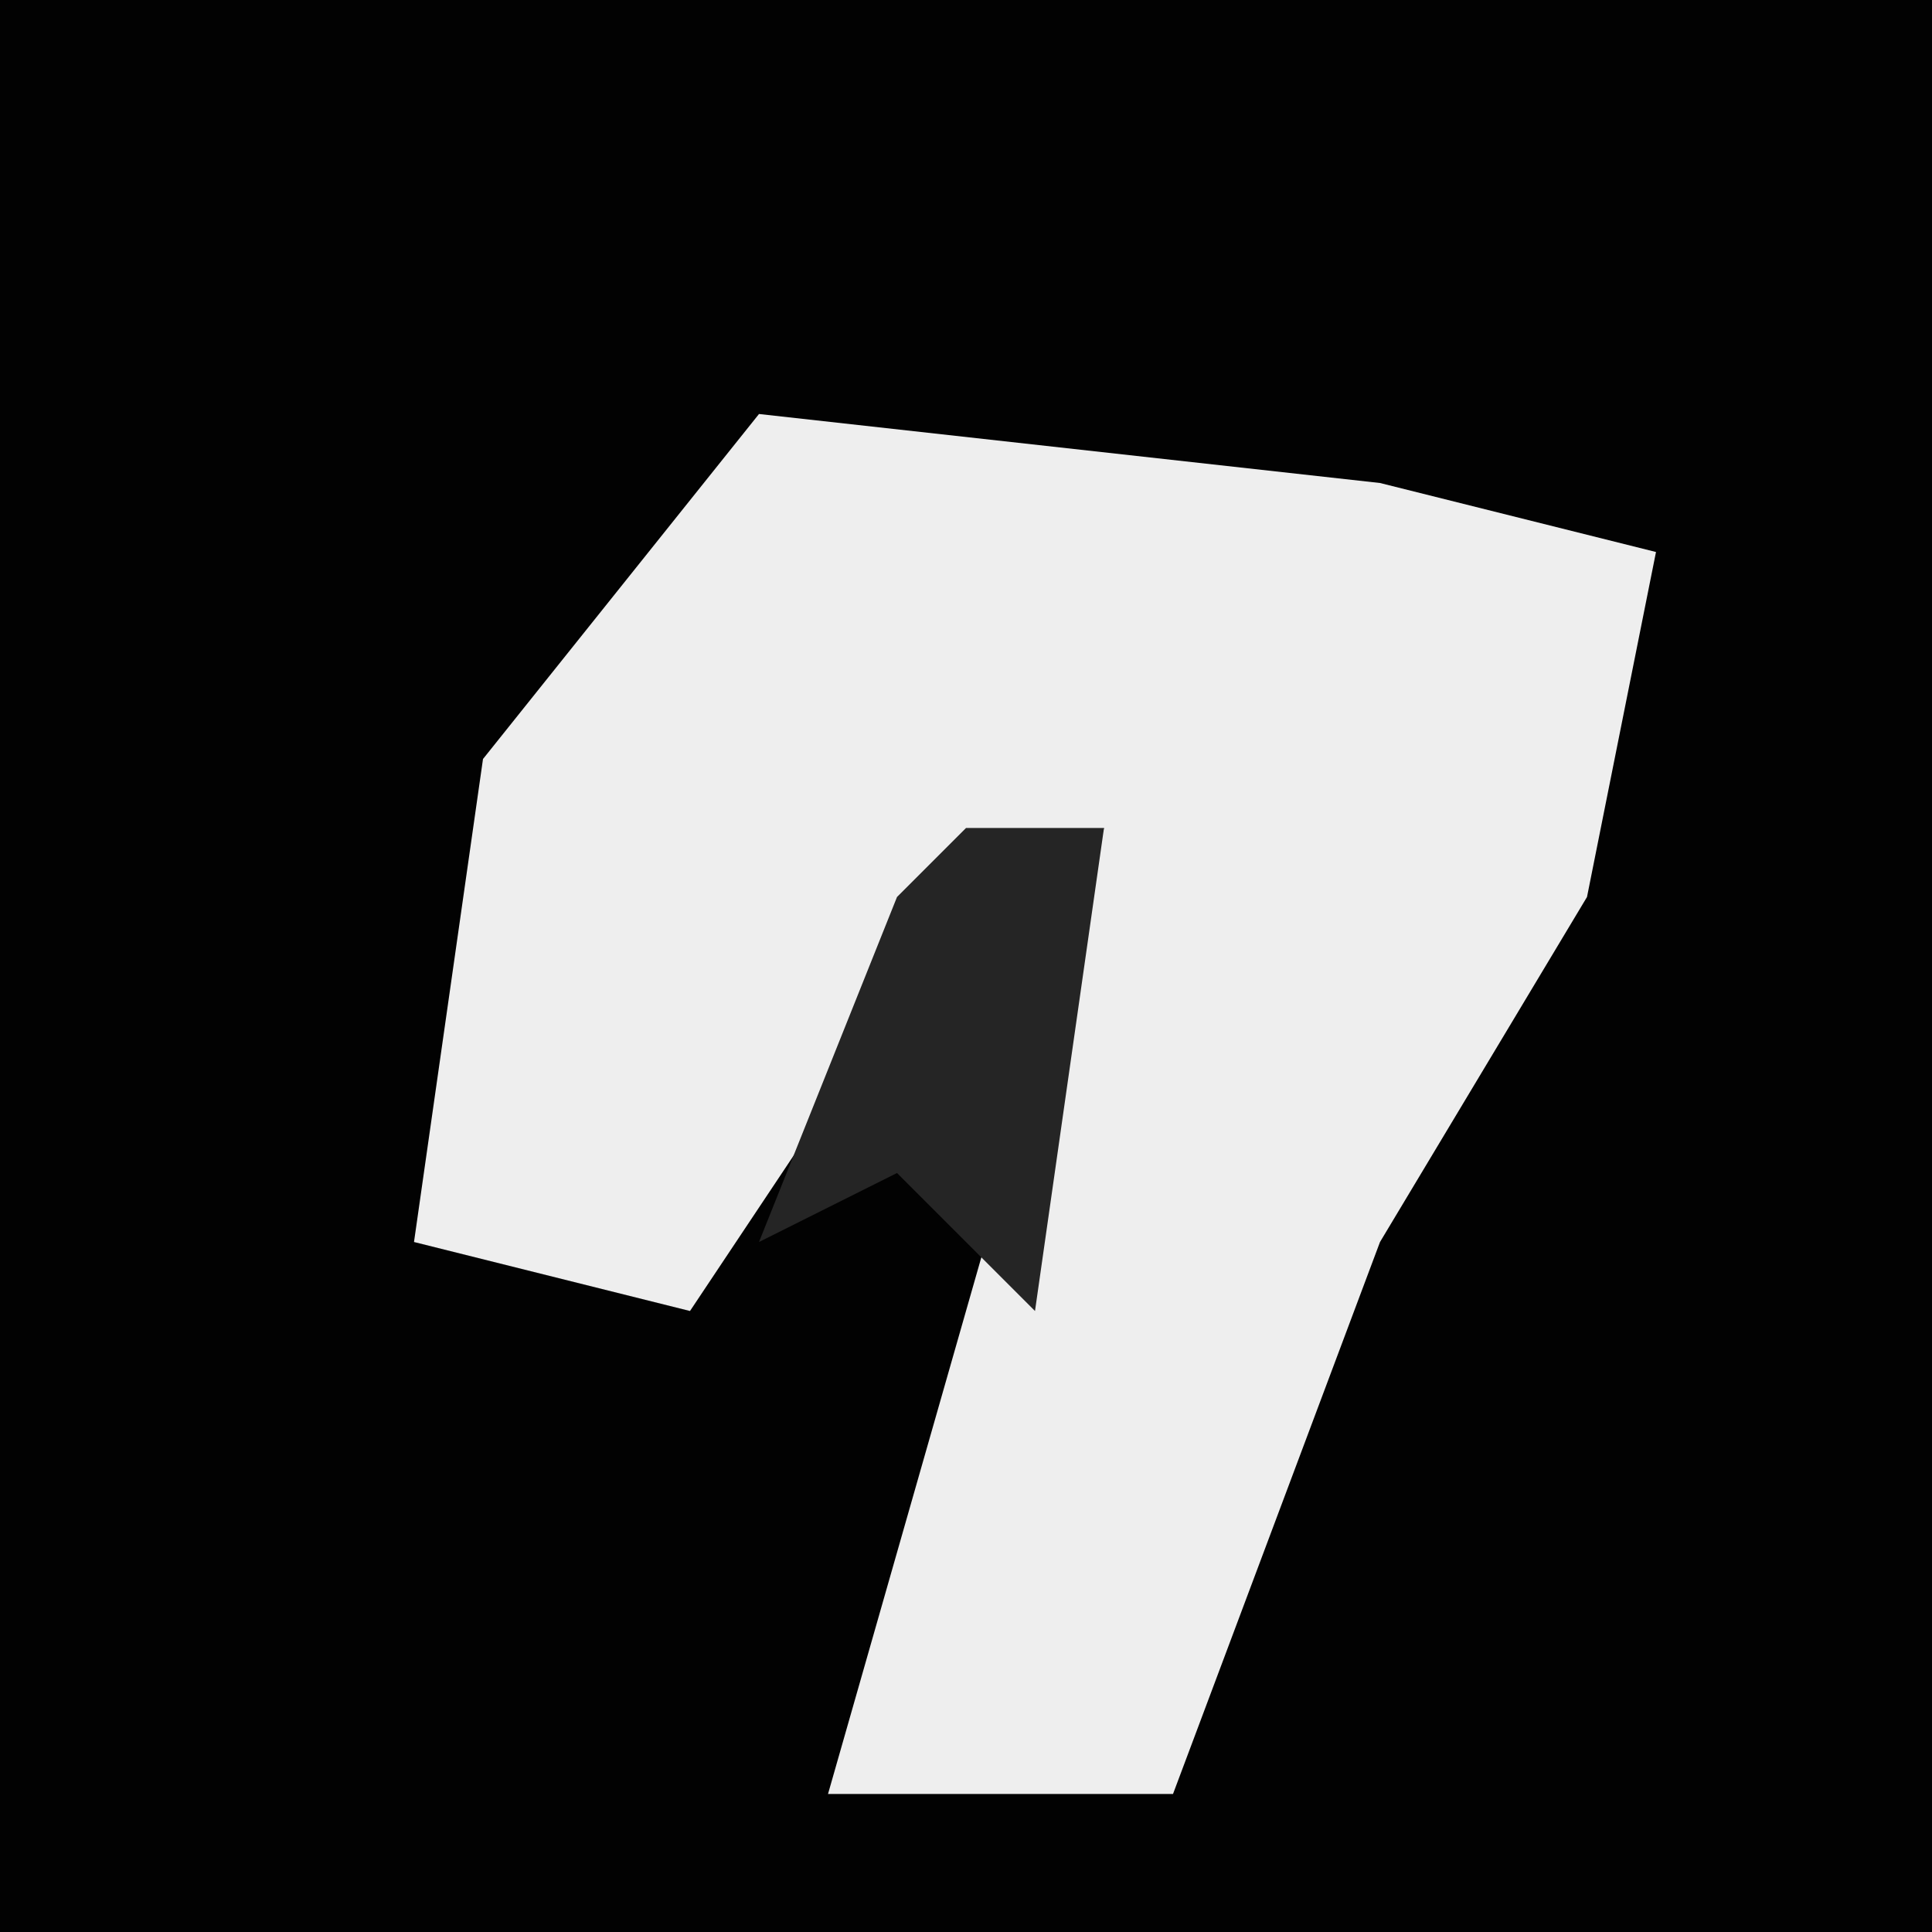 <?xml version="1.0" encoding="UTF-8"?>
<svg version="1.1" xmlns="http://www.w3.org/2000/svg" width="28" height="28">
<path d="M0,0 L28,0 L28,28 L0,28 Z " fill="#020202" transform="translate(0,0)"/>
<path d="M0,0 L9,1 L13,2 L12,7 L9,12 L6,20 L1,20 L3,13 L5,6 L1,10 L-1,13 L-5,12 L-4,5 Z " fill="#EEEEEE" transform="translate(11,6)"/>
<path d="M0,0 L2,0 L1,7 L-1,5 L-3,6 L-1,1 Z " fill="#252525" transform="translate(14,12)"/>
</svg>
